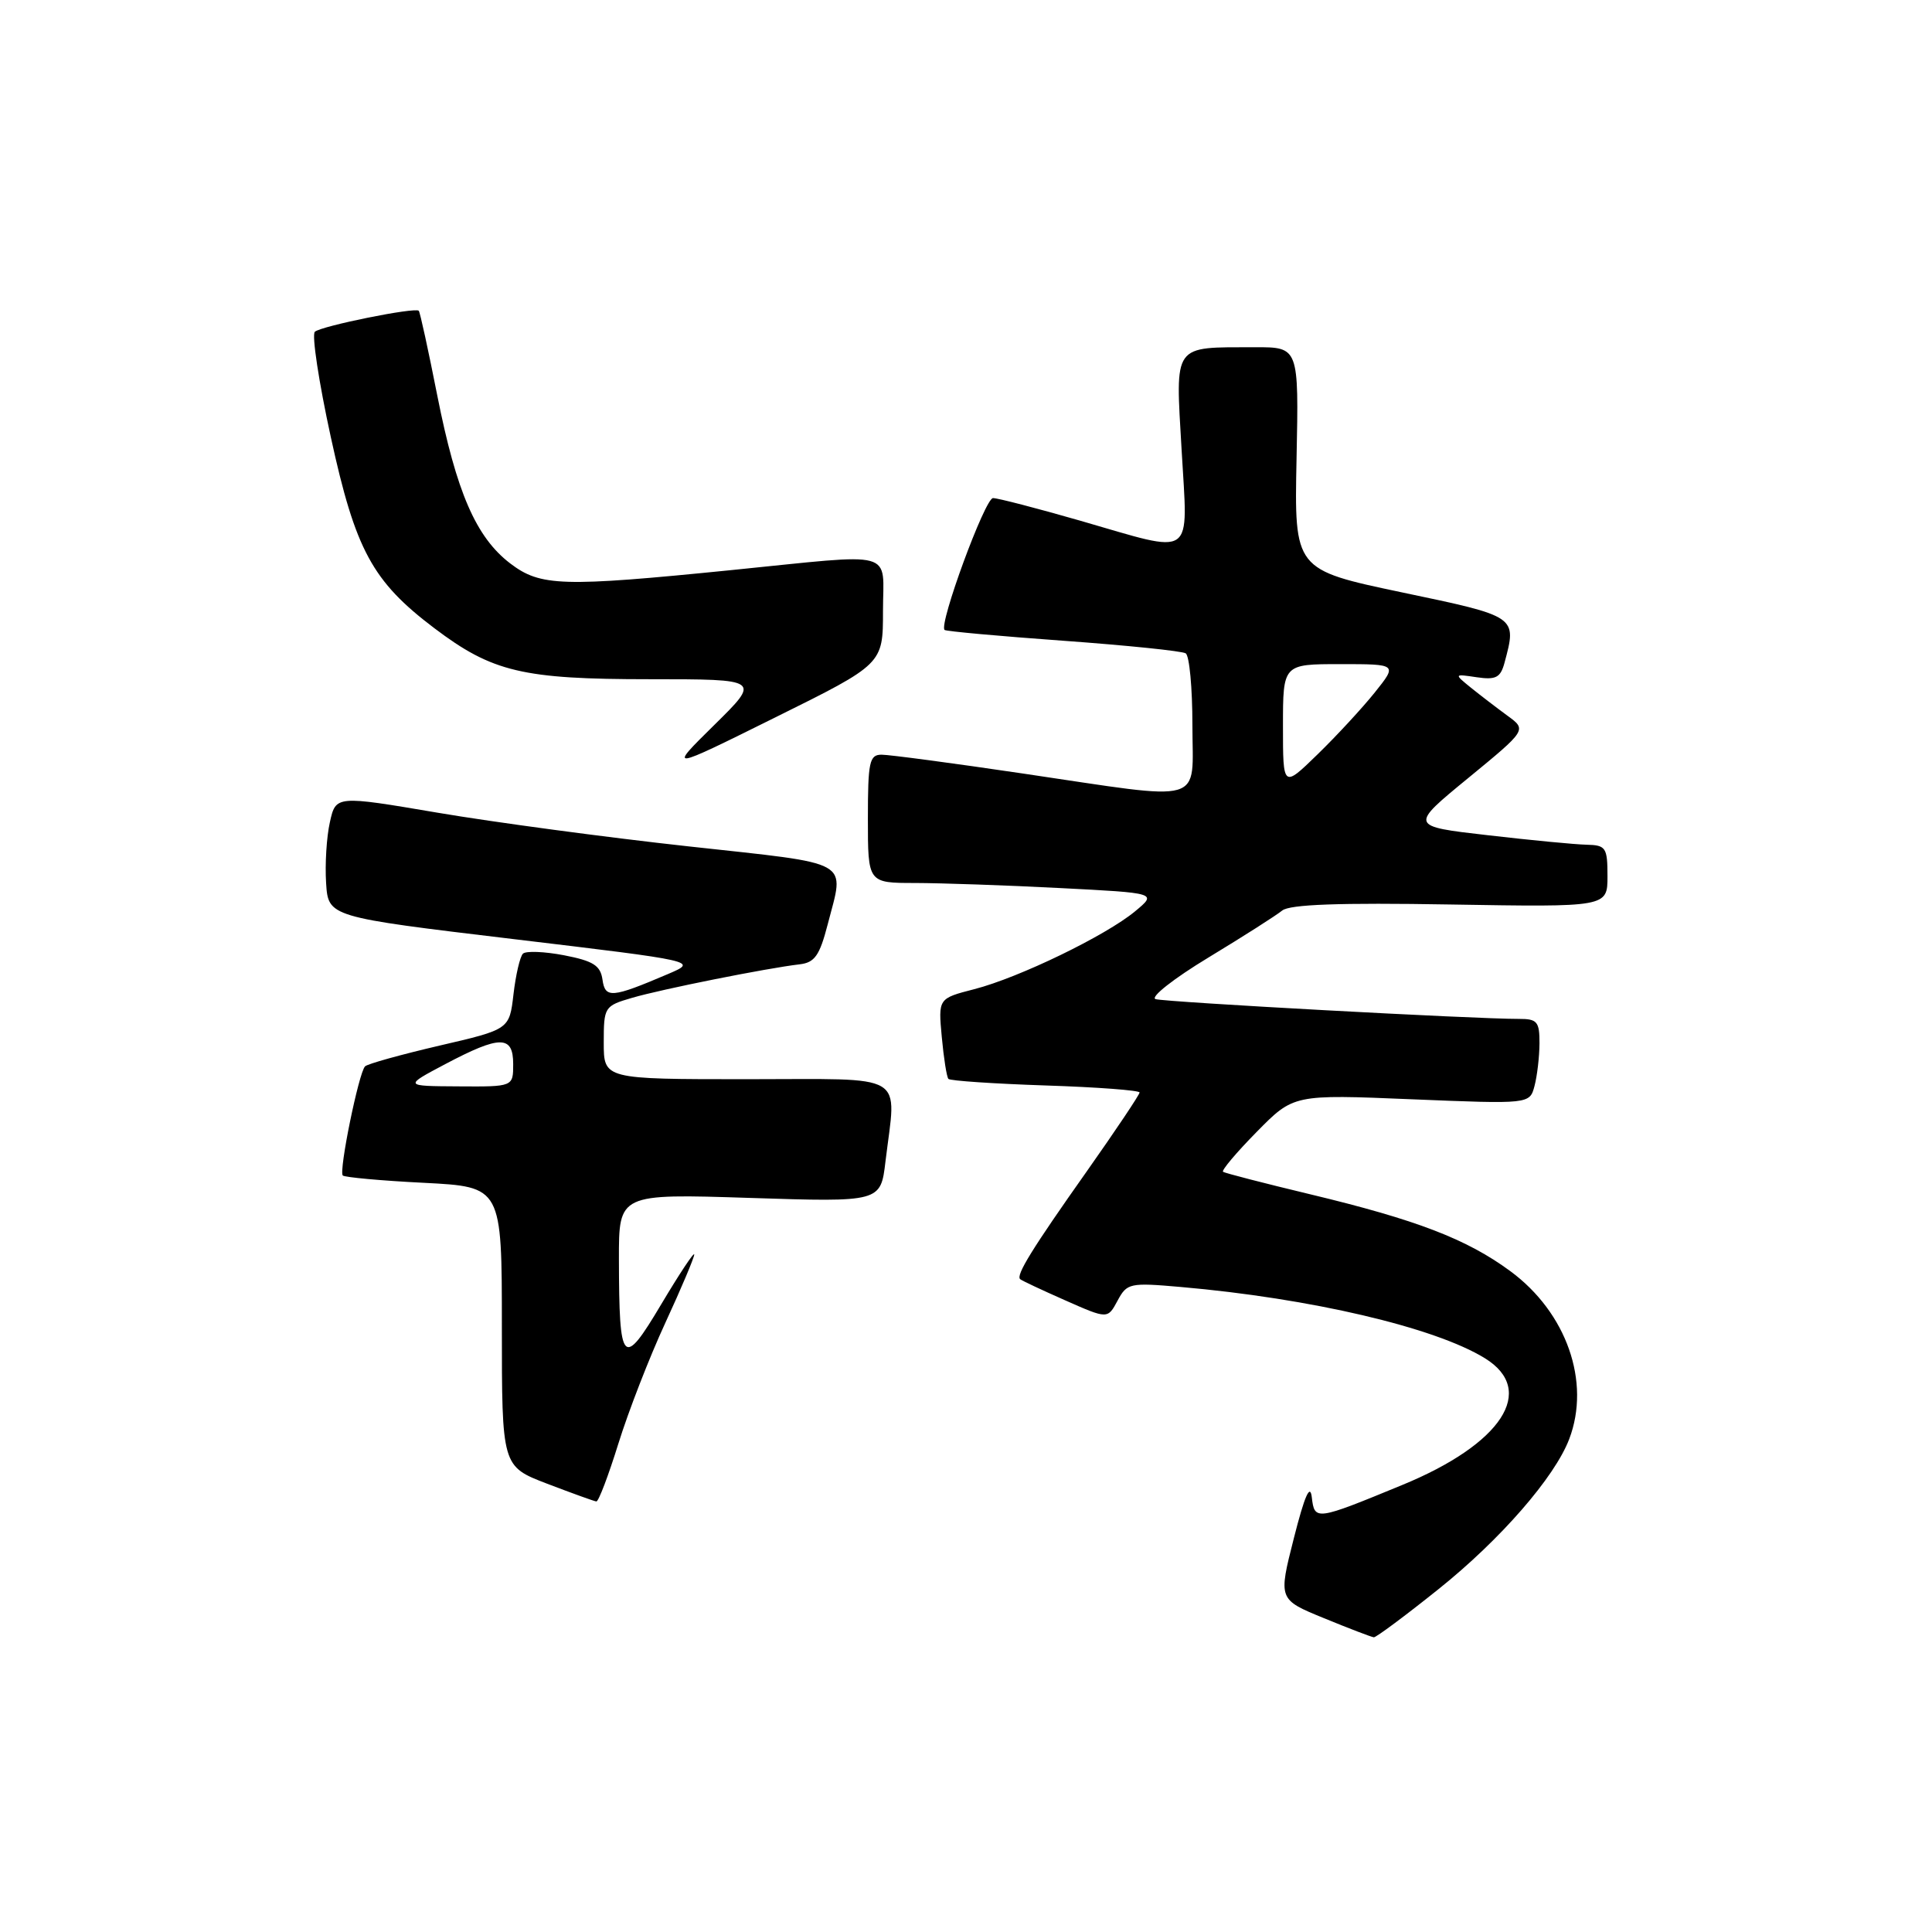 <?xml version="1.0" encoding="UTF-8" standalone="no"?>
<!DOCTYPE svg PUBLIC "-//W3C//DTD SVG 1.1//EN" "http://www.w3.org/Graphics/SVG/1.1/DTD/svg11.dtd" >
<svg xmlns="http://www.w3.org/2000/svg" xmlns:xlink="http://www.w3.org/1999/xlink" version="1.1" viewBox="0 0 256 256">
 <g >
 <path fill="currentColor"
d=" M 190.61 210.57 C 198.80 204.02 206.01 195.74 207.93 190.68 C 210.81 183.12 207.58 173.92 200.12 168.43 C 194.35 164.18 187.70 161.63 173.57 158.24 C 167.48 156.78 162.30 155.44 162.06 155.27 C 161.82 155.10 163.82 152.72 166.52 149.98 C 171.41 145.01 171.41 145.01 187.05 145.66 C 202.69 146.30 202.69 146.30 203.33 143.90 C 203.68 142.58 203.98 140.04 203.99 138.25 C 204.00 135.37 203.69 135.00 201.25 135.01 C 195.52 135.03 154.44 132.79 153.12 132.39 C 152.36 132.15 155.51 129.67 160.12 126.88 C 164.73 124.09 169.13 121.28 169.90 120.65 C 170.90 119.84 177.44 119.60 192.15 119.85 C 213.00 120.20 213.00 120.20 213.00 116.10 C 213.00 112.31 212.79 111.99 210.25 111.93 C 208.74 111.90 202.83 111.33 197.13 110.67 C 186.76 109.48 186.76 109.48 194.54 103.10 C 202.32 96.71 202.32 96.71 199.74 94.83 C 198.32 93.79 196.14 92.12 194.90 91.12 C 192.65 89.29 192.65 89.29 195.68 89.74 C 198.21 90.11 198.82 89.79 199.35 87.84 C 201.01 81.64 201.11 81.71 185.75 78.49 C 171.50 75.49 171.50 75.49 171.80 60.75 C 172.10 46.00 172.10 46.00 166.30 46.01 C 155.29 46.04 155.75 45.38 156.57 59.63 C 157.40 74.24 158.54 73.44 143.12 68.99 C 137.41 67.35 132.22 66.00 131.58 66.00 C 130.52 66.00 124.37 82.74 125.16 83.47 C 125.35 83.65 132.41 84.29 140.86 84.90 C 149.30 85.51 156.61 86.26 157.11 86.57 C 157.60 86.87 158.00 91.14 158.00 96.06 C 158.00 106.75 160.16 106.13 135.57 102.50 C 126.26 101.12 117.82 100.00 116.82 100.00 C 115.20 100.00 115.00 100.94 115.00 108.50 C 115.00 117.00 115.00 117.00 121.25 117.00 C 124.69 117.01 133.31 117.30 140.41 117.67 C 153.33 118.33 153.33 118.33 150.41 120.75 C 146.52 123.98 135.02 129.55 129.10 131.07 C 124.32 132.30 124.32 132.30 124.79 137.40 C 125.05 140.20 125.44 142.71 125.67 142.96 C 125.89 143.21 131.69 143.60 138.54 143.83 C 145.39 144.05 151.00 144.48 151.00 144.76 C 151.00 145.05 147.85 149.75 144.01 155.20 C 136.74 165.49 134.61 168.95 135.17 169.49 C 135.35 169.67 138.04 170.93 141.14 172.30 C 146.77 174.79 146.77 174.79 148.08 172.35 C 149.33 170.02 149.69 169.94 156.44 170.53 C 173.67 172.03 190.11 175.88 196.75 179.97 C 203.66 184.22 199.02 191.34 185.80 196.77 C 174.32 201.50 174.19 201.51 173.82 198.40 C 173.60 196.53 172.87 198.19 171.44 203.83 C 169.38 211.94 169.38 211.94 175.44 214.42 C 178.77 215.79 181.74 216.92 182.04 216.95 C 182.33 216.98 186.19 214.11 190.61 210.57 Z  M 81.94 191.28 C 83.26 187.03 86.06 179.82 88.17 175.26 C 90.28 170.70 91.99 166.63 91.99 166.23 C 91.98 165.83 90.02 168.79 87.62 172.82 C 82.51 181.41 82.04 180.90 82.01 166.84 C 82.00 158.17 82.00 158.17 99.34 158.73 C 116.69 159.29 116.69 159.29 117.33 153.90 C 118.77 141.94 120.56 143.00 99.00 143.00 C 80.00 143.00 80.00 143.00 80.00 138.16 C 80.00 133.43 80.08 133.29 83.75 132.22 C 87.62 131.08 101.64 128.28 105.94 127.78 C 107.95 127.55 108.60 126.63 109.67 122.50 C 111.91 113.81 113.28 114.57 91.25 112.15 C 80.39 110.96 65.42 108.95 58.00 107.69 C 44.50 105.40 44.50 105.40 43.71 108.95 C 43.27 110.90 43.05 114.53 43.21 117.00 C 43.50 121.50 43.50 121.50 68.00 124.43 C 92.50 127.36 92.50 127.36 88.50 129.07 C 81.05 132.25 80.18 132.32 79.83 129.79 C 79.56 127.93 78.61 127.33 74.75 126.58 C 72.14 126.08 69.68 125.98 69.29 126.37 C 68.90 126.76 68.34 129.18 68.04 131.74 C 67.50 136.40 67.50 136.40 58.23 138.55 C 53.13 139.74 48.69 140.97 48.37 141.30 C 47.54 142.13 44.87 155.20 45.42 155.76 C 45.67 156.00 50.52 156.45 56.19 156.73 C 66.50 157.26 66.50 157.26 66.50 175.78 C 66.50 194.30 66.50 194.30 72.50 196.60 C 75.80 197.86 78.73 198.92 79.02 198.95 C 79.31 198.98 80.62 195.52 81.94 191.28 Z  M 117.00 80.99 C 117.00 72.73 119.14 73.31 96.92 75.54 C 74.44 77.80 71.62 77.71 67.61 74.66 C 63.07 71.19 60.48 65.22 57.93 52.35 C 56.75 46.38 55.66 41.36 55.49 41.18 C 55.02 40.68 42.59 43.19 41.72 43.96 C 41.29 44.34 42.24 50.61 43.83 57.90 C 47.10 72.89 49.33 77.02 57.54 83.23 C 65.24 89.05 69.24 90.00 86.08 90.00 C 100.80 90.00 100.80 90.00 94.65 96.06 C 88.50 102.12 88.50 102.12 102.75 95.05 C 117.00 87.99 117.00 87.99 117.00 80.99 Z  M 170.00 96.21 C 170.00 88.00 170.00 88.00 177.58 88.00 C 185.17 88.00 185.17 88.00 182.17 91.75 C 180.52 93.81 177.10 97.51 174.58 99.96 C 170.00 104.42 170.00 104.42 170.00 96.21 Z  M 59.00 141.00 C 66.27 137.16 68.00 137.16 68.00 141.00 C 68.00 144.00 68.00 144.00 60.75 143.95 C 53.50 143.91 53.50 143.91 59.00 141.00 Z "/>
</g>
</svg>